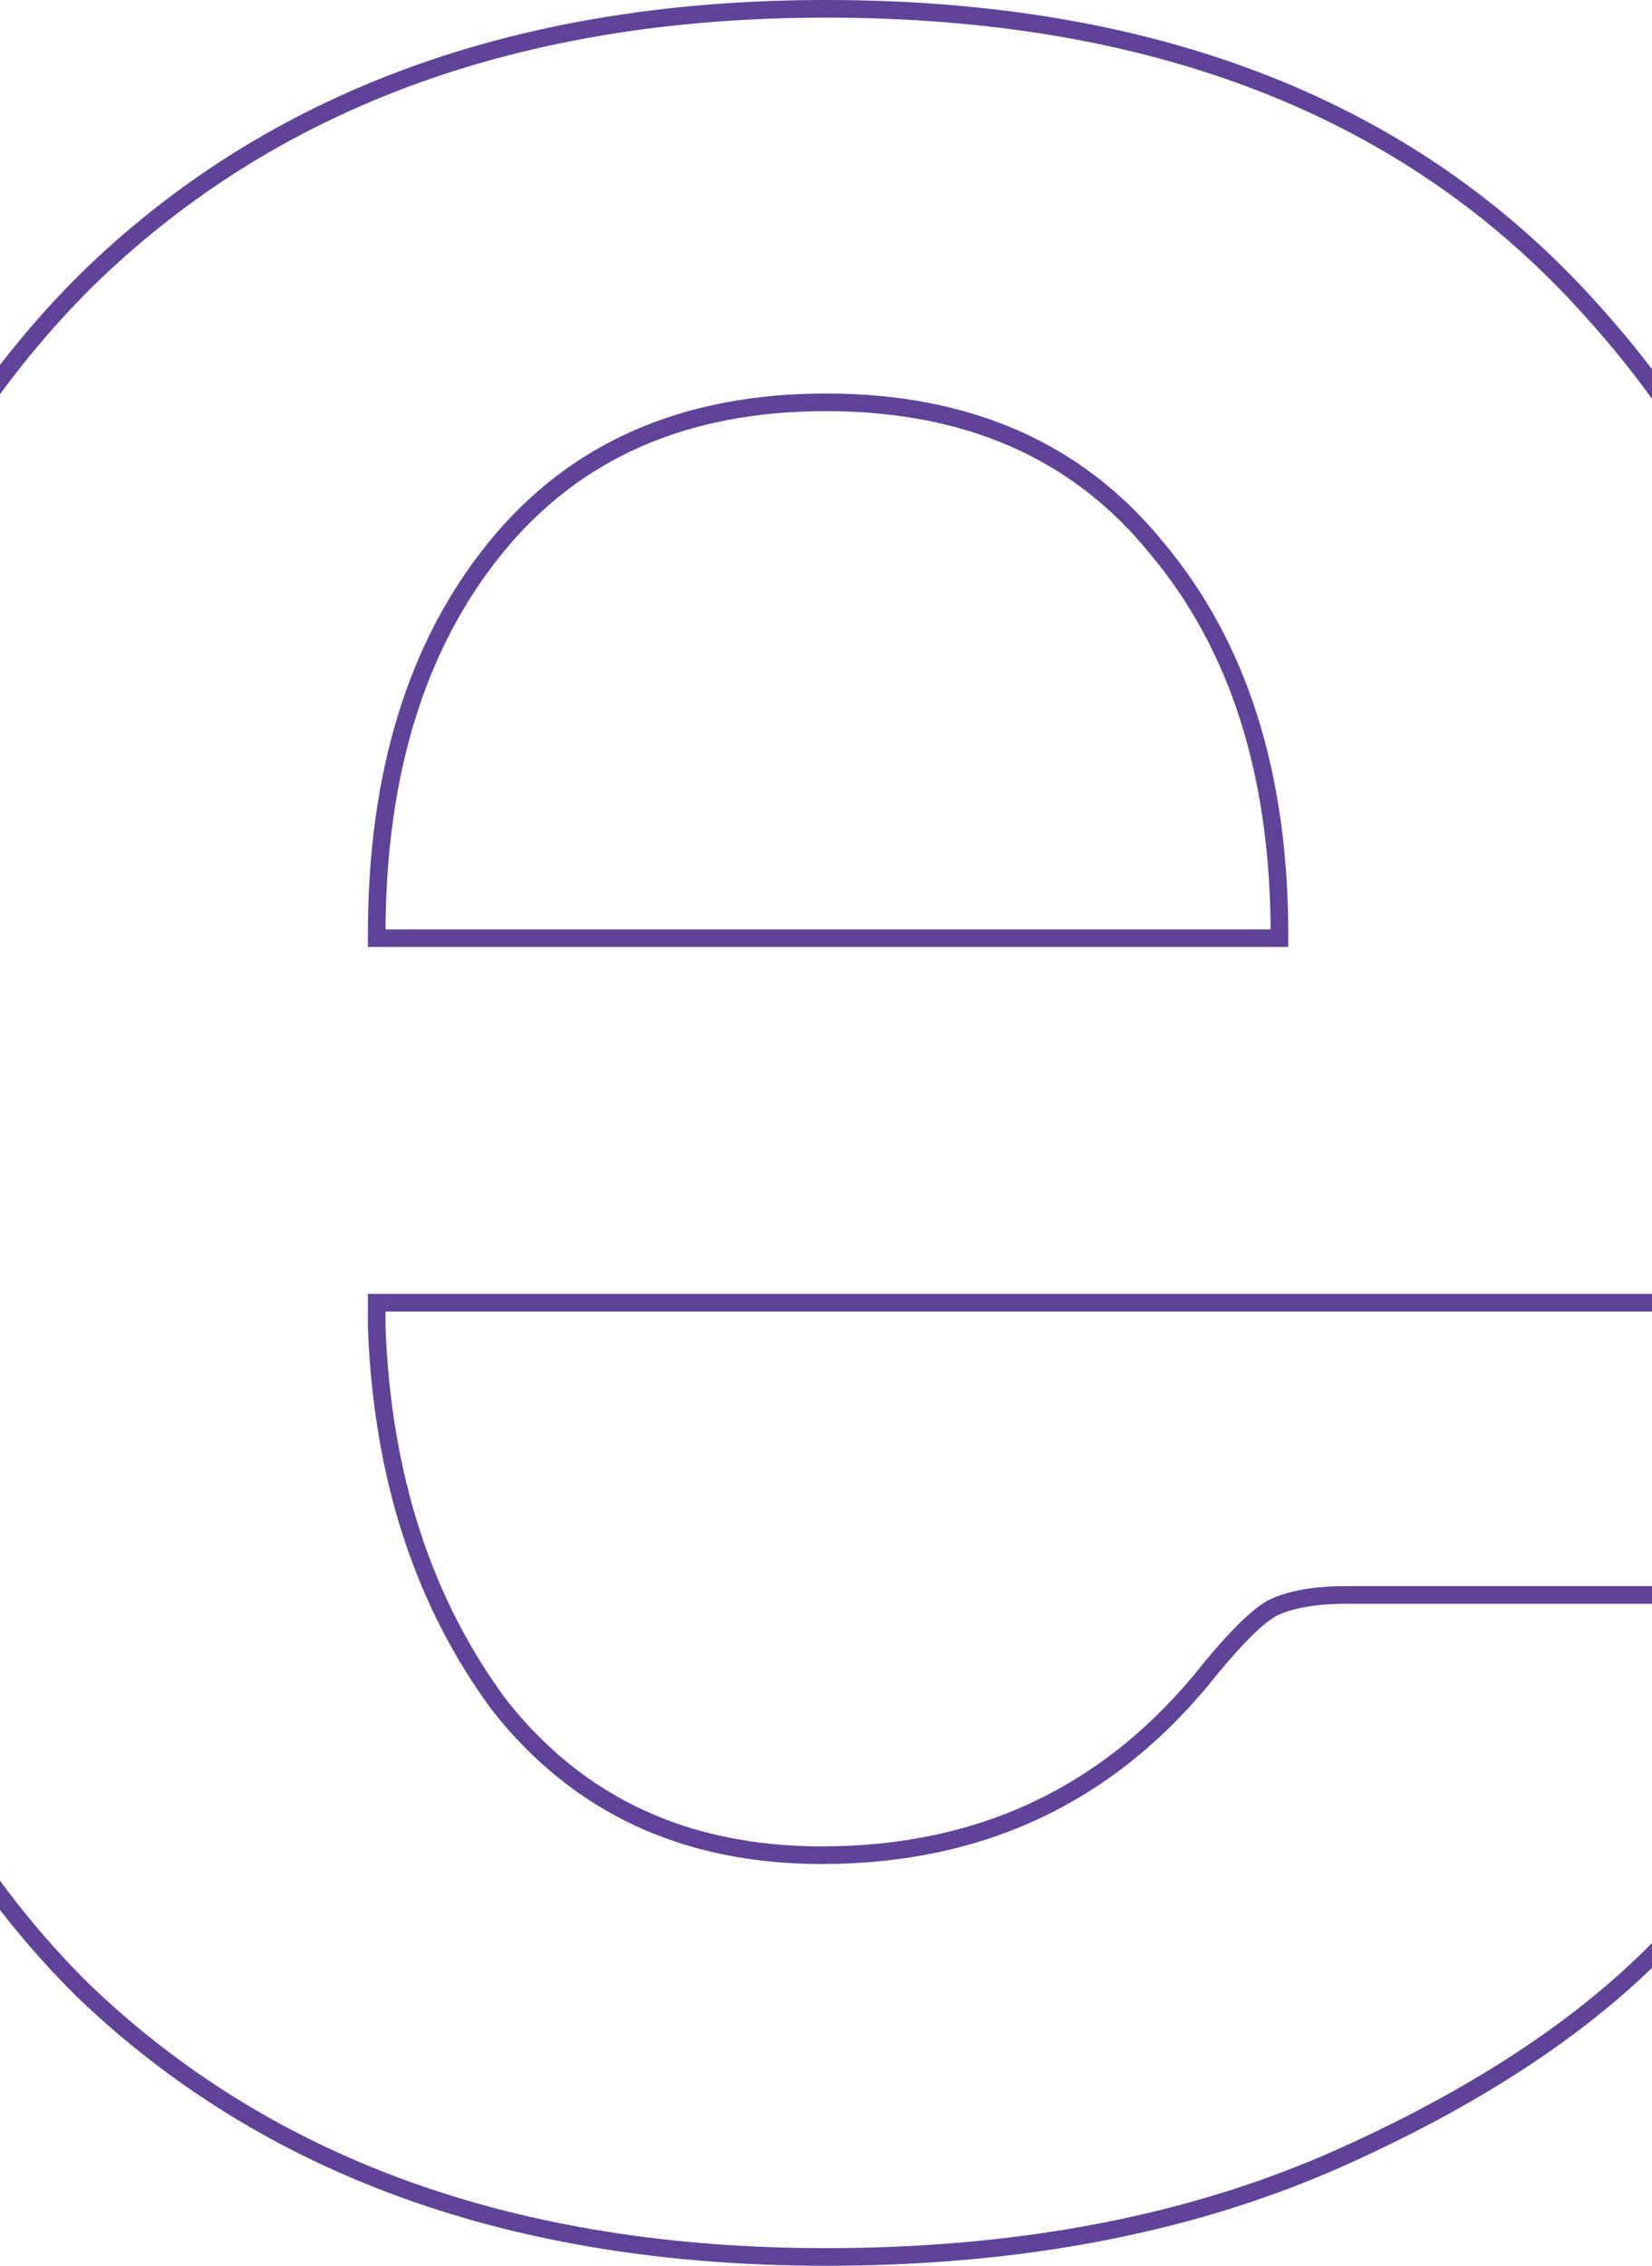 <svg width="375" height="514" viewBox="0 0 375 514" fill="none" xmlns="http://www.w3.org/2000/svg">
<path d="M18.766 451.45L18.777 451.461L18.788 451.472C60.832 491.883 117.144 512 187.5 512C231.842 512 270.889 504.465 304.596 489.336C338.167 474.267 363.958 456.628 381.85 436.361C400.207 415.654 409.765 397.377 409.765 381.626C409.765 375.972 407.241 371.36 402.438 367.908C398.275 363.84 393.071 361.822 386.968 361.822H305.668C298.602 361.822 292.889 362.77 288.709 364.841L288.641 364.875L288.575 364.914C285.093 366.985 280.488 371.612 274.82 378.479L274.806 378.495L274.793 378.512C252.491 406.759 223.137 420.856 186.555 420.856C155.616 420.856 131.326 409.549 113.46 386.968C96.11 363.618 86.765 334.997 85.512 301.004V295.544H397.366C404.759 295.544 410.959 293.194 415.791 288.406C420.583 283.655 423 277.833 423 271.056V251.378C423 176.041 402.407 115.552 361.037 70.126C320.238 24.634 262.291 2 187.5 2C117.76 2 61.761 22.438 19.722 63.476L19.717 63.482L19.712 63.487C-21.69 104.525 -43.885 160.956 -47.053 232.549L-47.053 232.556L-47.998 255.982L-48.002 256.063L-47.998 256.144L-47.053 279.558C-47.053 279.56 -47.053 279.562 -47.053 279.564C-44.519 353.017 -22.649 410.398 18.766 451.45ZM262.521 124.265L262.531 124.278L262.542 124.291C281.075 146.335 290.433 175.513 290.433 212.022V212.833H85.512V212.022C85.512 175.498 94.564 146.31 112.479 124.265C130.323 102.308 155.241 91.27 187.5 91.27C219.759 91.27 244.677 102.308 262.521 124.265Z" stroke="#5E4399" stroke-width="4"/>
</svg>
